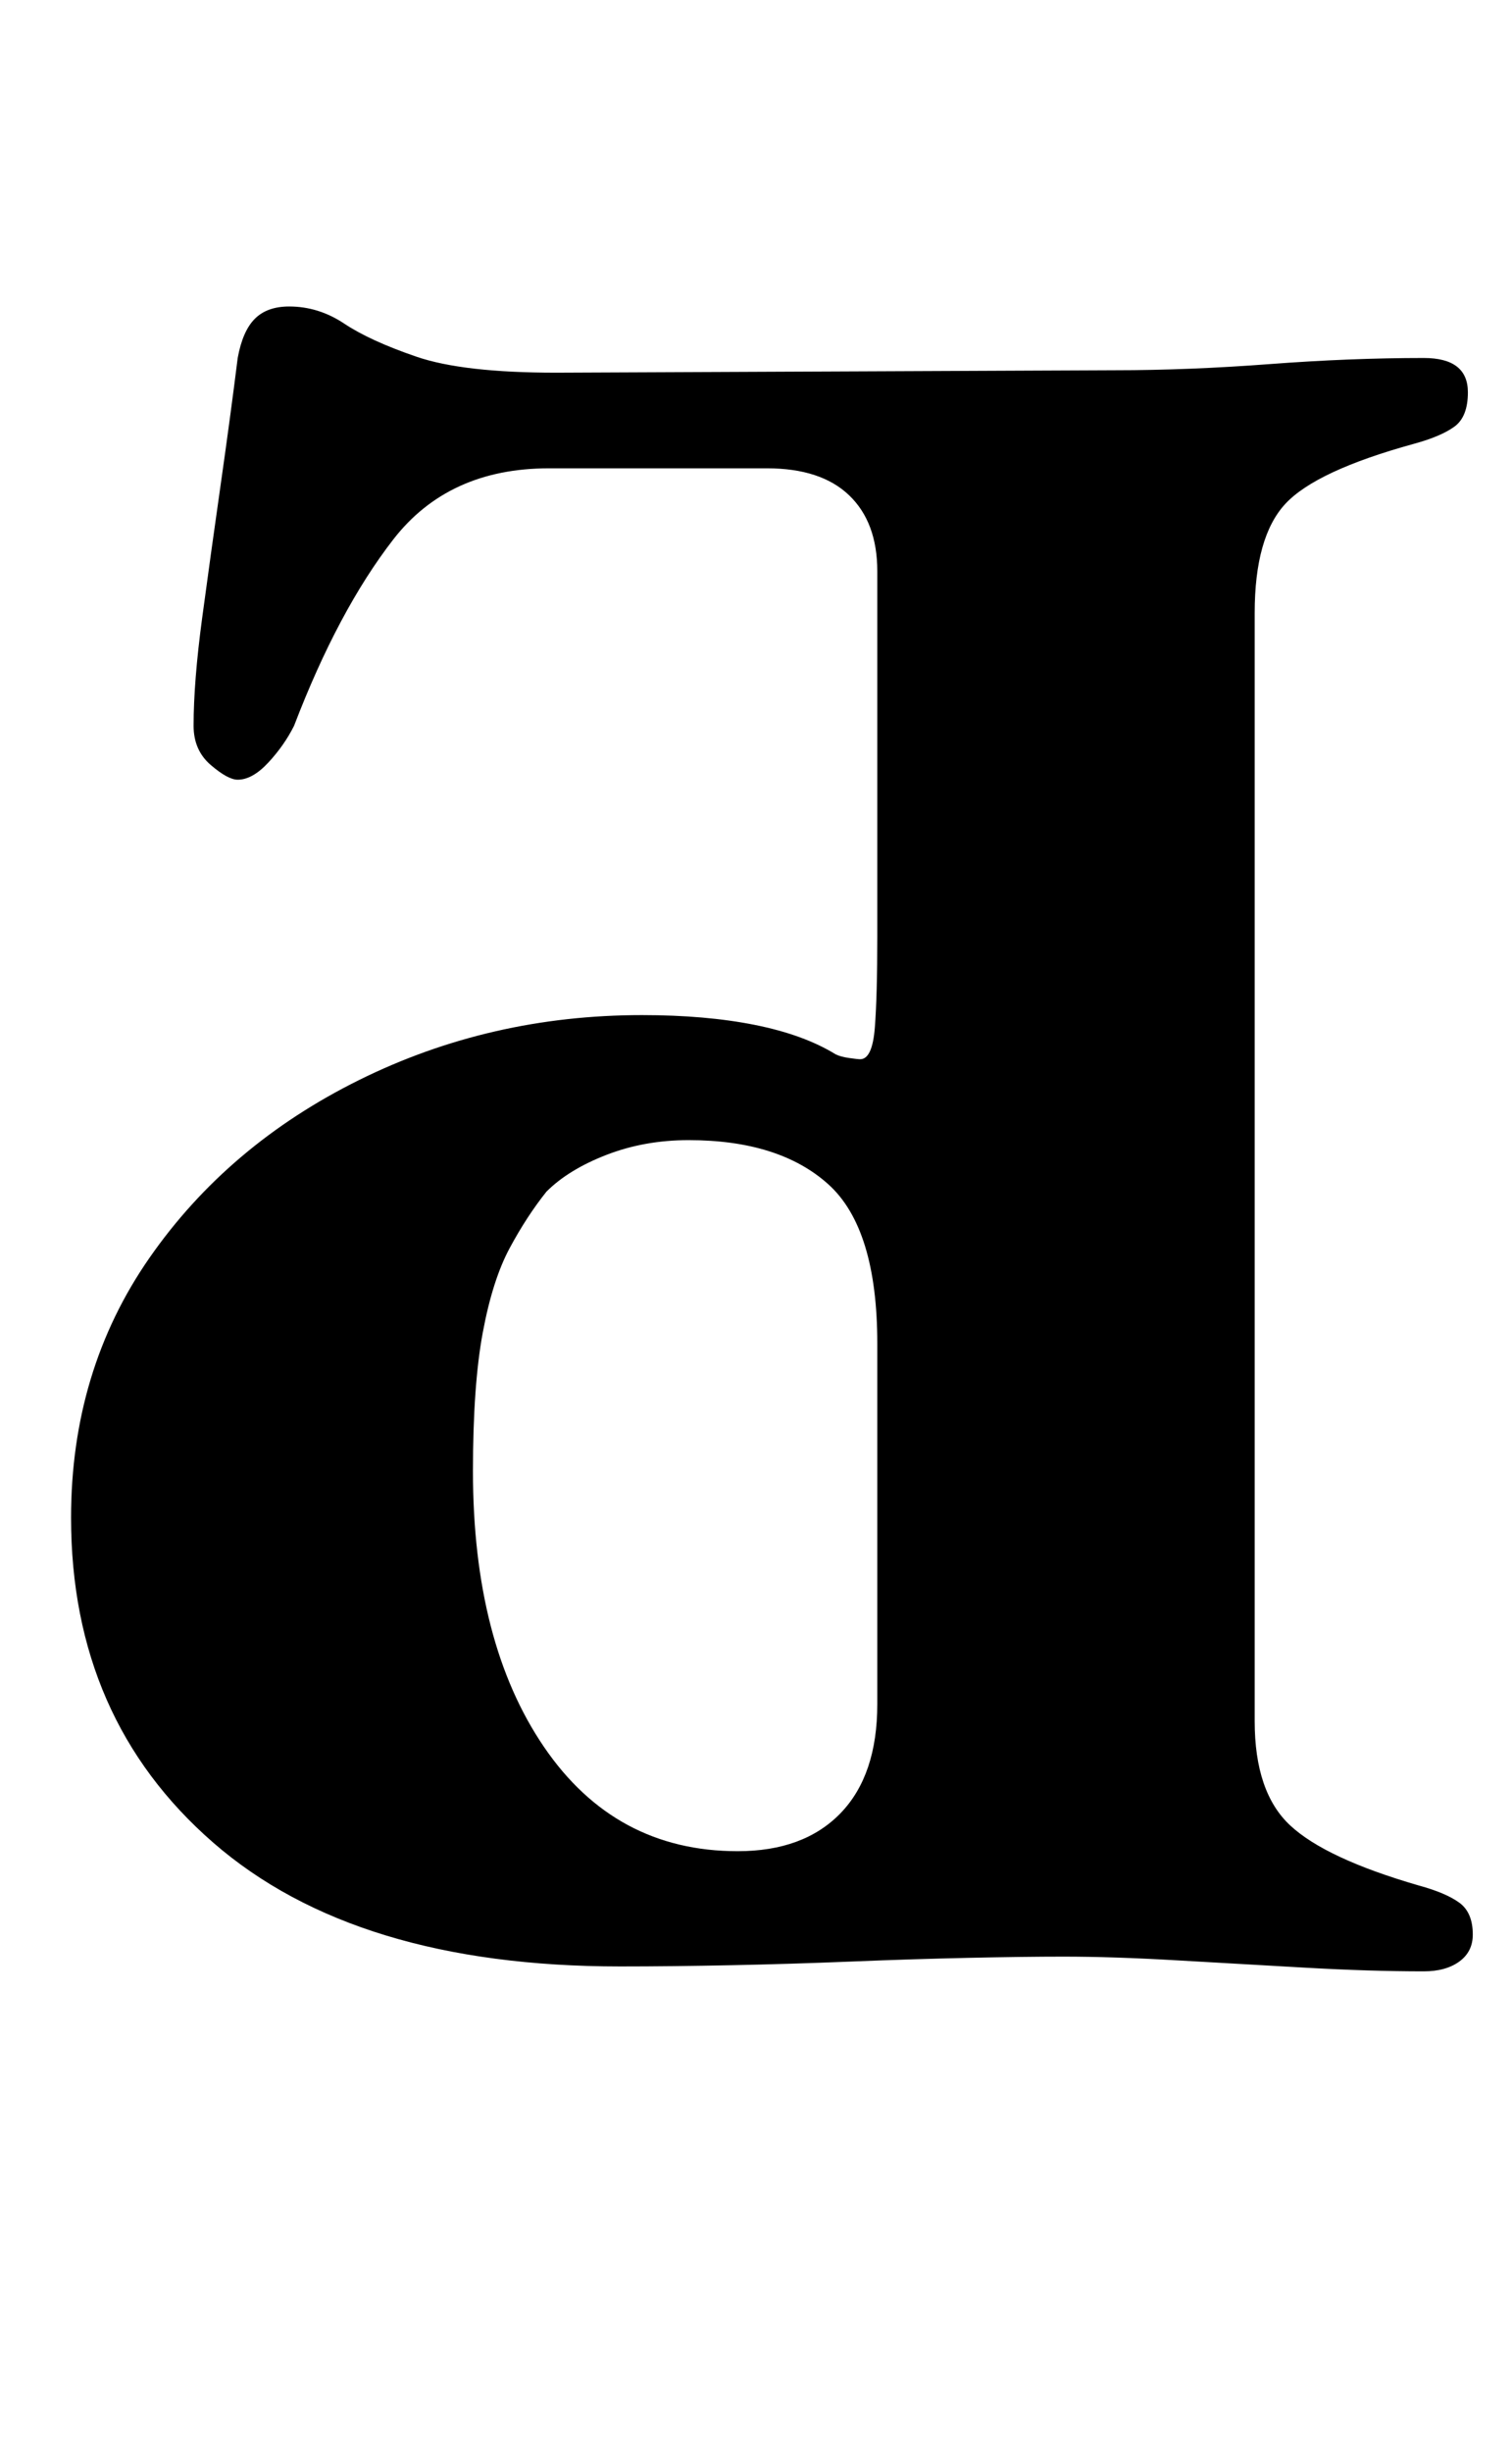 <?xml version="1.0" standalone="no"?>
<!DOCTYPE svg PUBLIC "-//W3C//DTD SVG 1.1//EN" "http://www.w3.org/Graphics/SVG/1.1/DTD/svg11.dtd" >
<svg xmlns="http://www.w3.org/2000/svg" xmlns:xlink="http://www.w3.org/1999/xlink" version="1.1" viewBox="-10 0 617 1000">
  <g transform="matrix(1 0 0 -1 0 800)">
   <path fill="currentColor"
d="M571 -4q-22 0 -48.5 1.5t-52.5 3t-46 1.5q-16 0 -39 -0.5t-47.5 -1.5t-49 -1.5t-45.5 -0.5q-108 0 -166 50.5t-58 132.5q0 60 32 106t85.5 72.5t115.5 26.5q26 0 46 -4t33 -12q2 -1 5.5 -1.5t4.5 -0.5q5 0 6 13t1 37v149q0 20 -11.5 31t-33.5 11h-89q-41 0 -63.5 -29
t-40.5 -76q-4 -8 -10.5 -15t-12.5 -7q-4 0 -11 6t-7 16q0 18 3.5 44t7.5 54t7 52q2 11 7 16t14 5q12 0 22.5 -7t29.5 -13.5t57 -6.5l228 1q30 0 63 2.5t63 2.5q9 0 13.5 -3.5t4.5 -10.5q0 -10 -5.5 -14t-16.5 -7q-40 -11 -52.5 -24.5t-12.5 -44.5v-452q0 -29 14.5 -42.5
t52.5 -24.5q11 -3 16.5 -7t5.5 -13q0 -7 -5.5 -11t-14.5 -4zM291 45q27 0 42 15.5t15 44.5v147q0 47 -20 65t-57 18q-18 0 -33.5 -6t-24.5 -15q-8 -10 -15 -23t-11 -34.5t-4 -56.5q0 -70 29 -112.5t79 -42.5z" />
  </g>

</svg>
